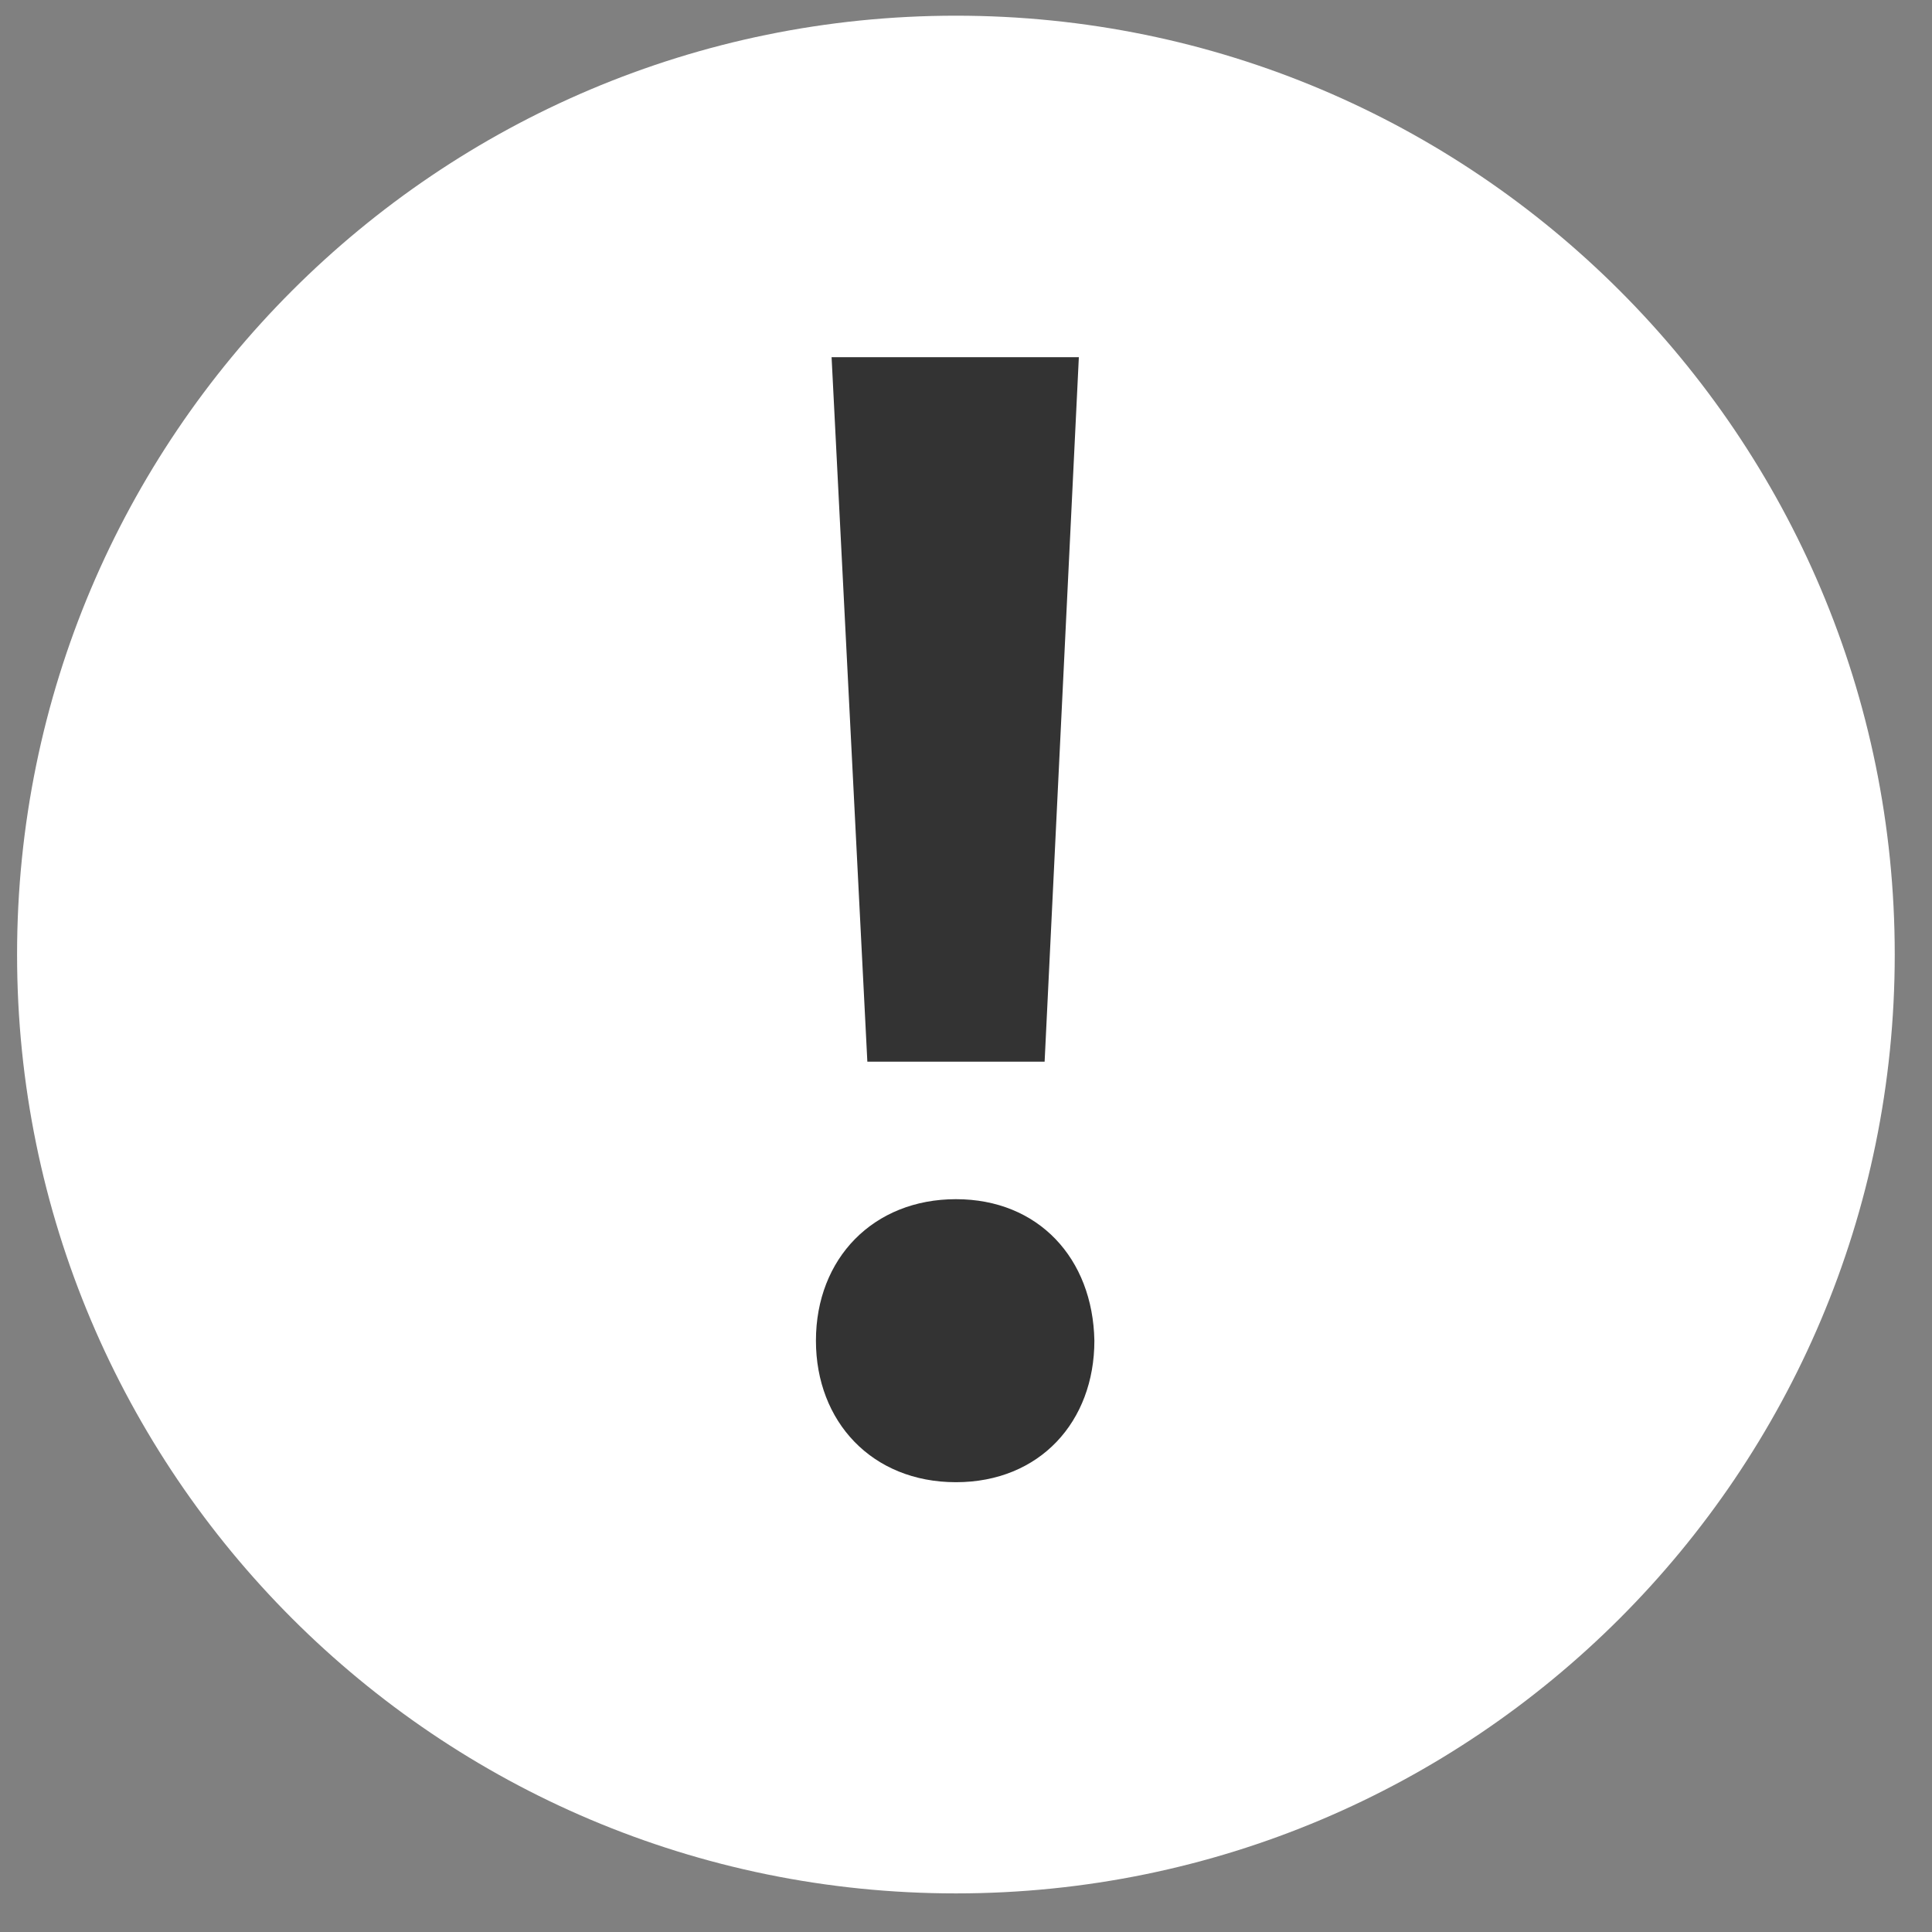 <?xml version="1.0" encoding="UTF-8" standalone="no"?>
<svg width="49px" height="49px" viewBox="0 0 49 49" version="1.1" xmlns="http://www.w3.org/2000/svg" xmlns:xlink="http://www.w3.org/1999/xlink" xmlns:sketch="http://www.bohemiancoding.com/sketch/ns">
    <rect x="0" y="0" width="49" height="49" fill="#808080" stroke="none"/>
    <!-- Generator: Sketch 3.5.2 (25235) - http://www.bohemiancoding.com/sketch -->
    <title>!</title>
    <desc>Created with Sketch.</desc>
    <defs></defs>
    <g id="Page-1" stroke="none" stroke-width="1" fill="none" fill-rule="evenodd" sketch:type="MSPage">
        <g id="Utdanning" sketch:type="MSArtboardGroup" transform="translate(-242, -401)">
            <g id="Viktig-melding" sketch:type="MSLayerGroup" transform="translate(219, 379)">
                <g id="!" transform="translate(23, 22)" sketch:type="MSShapeGroup">
                    <path d="M48.055,24.209 C48.055,37.361 37.394,48.021 24.244,48.021 C11.094,48.021 0.433,37.361 0.433,24.209 C0.433,11.059 11.094,0.398 24.244,0.398 C37.394,0.398 48.055,11.059 48.055,24.209" id="Fill-1" fill="#FFFFFF"></path>
                    <path d="M20.694,34.003 C20.694,31.914 22.153,30.414 24.245,30.414 C26.336,30.414 27.717,31.914 27.756,34.003 C27.756,36.053 26.374,37.592 24.245,37.592 C22.114,37.592 20.694,36.053 20.694,34.003 L20.694,34.003 Z M21.998,26.926 L21.091,9.059 L27.362,9.059 L26.494,26.926 L21.998,26.926 L21.998,26.926 Z" id="Fill-2" fill="#333333"></path>
                </g>
            </g>
        </g>
    </g>
</svg>